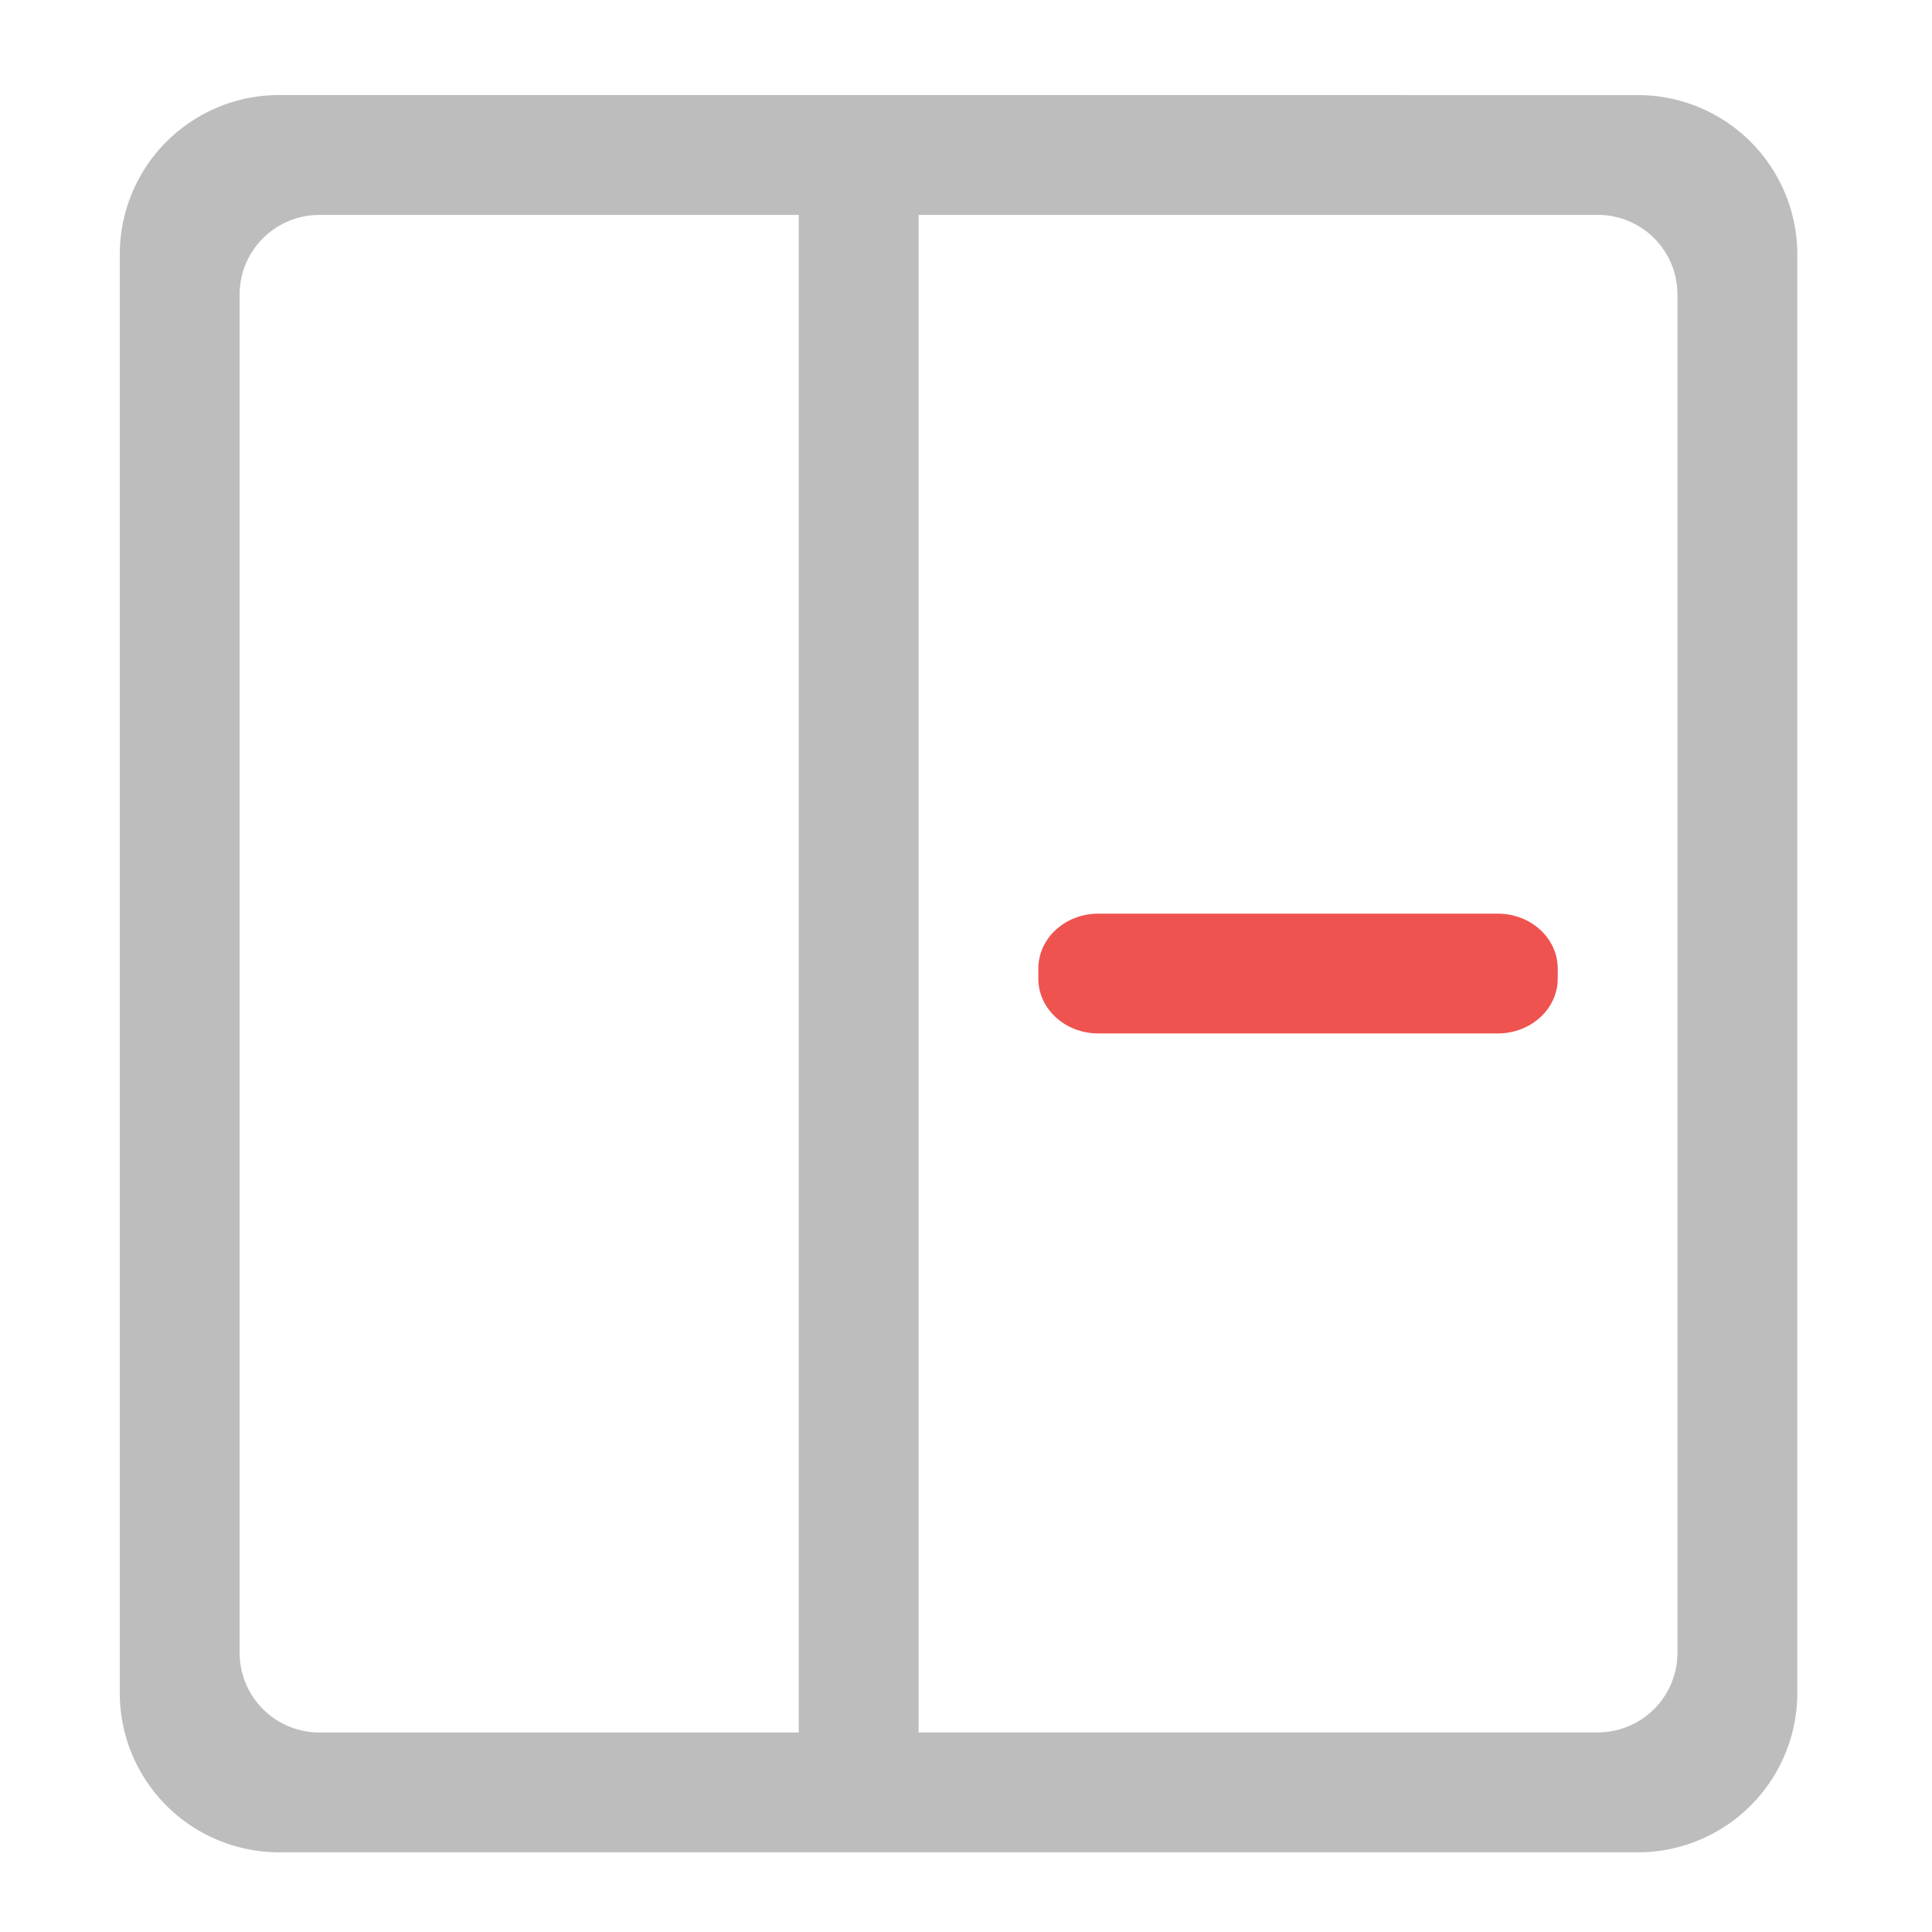 <svg xmlns="http://www.w3.org/2000/svg" width="32pt" height="32pt" viewBox="0 0 32 32"><path d="M4.629 1.574A2.639 2.639 0 0 0 1.984 4.22v23.816A2.639 2.639 0 0 0 4.63 30.68H27.12a2.64 2.64 0 0 0 2.649-2.645V4.22a2.64 2.64 0 0 0-2.649-2.645zm.664 1.985h7.937v25.136H5.293a1.32 1.32 0 0 1-1.324-1.324V4.88c0-.73.59-1.32 1.324-1.32zm9.922 0H26.46c.734 0 1.324.59 1.324 1.32V27.37a1.32 1.32 0 0 1-1.324 1.324H15.215zm0 0" fill="#bdbdbd"/><path d="M18.191 15.133h6.618c.546 0 .992.406.992.91v.168c0 .5-.446.906-.992.906H18.19c-.546 0-.992-.406-.992-.906v-.168c0-.504.446-.91.992-.91zm0 0" fill="#ef5350"/></svg>